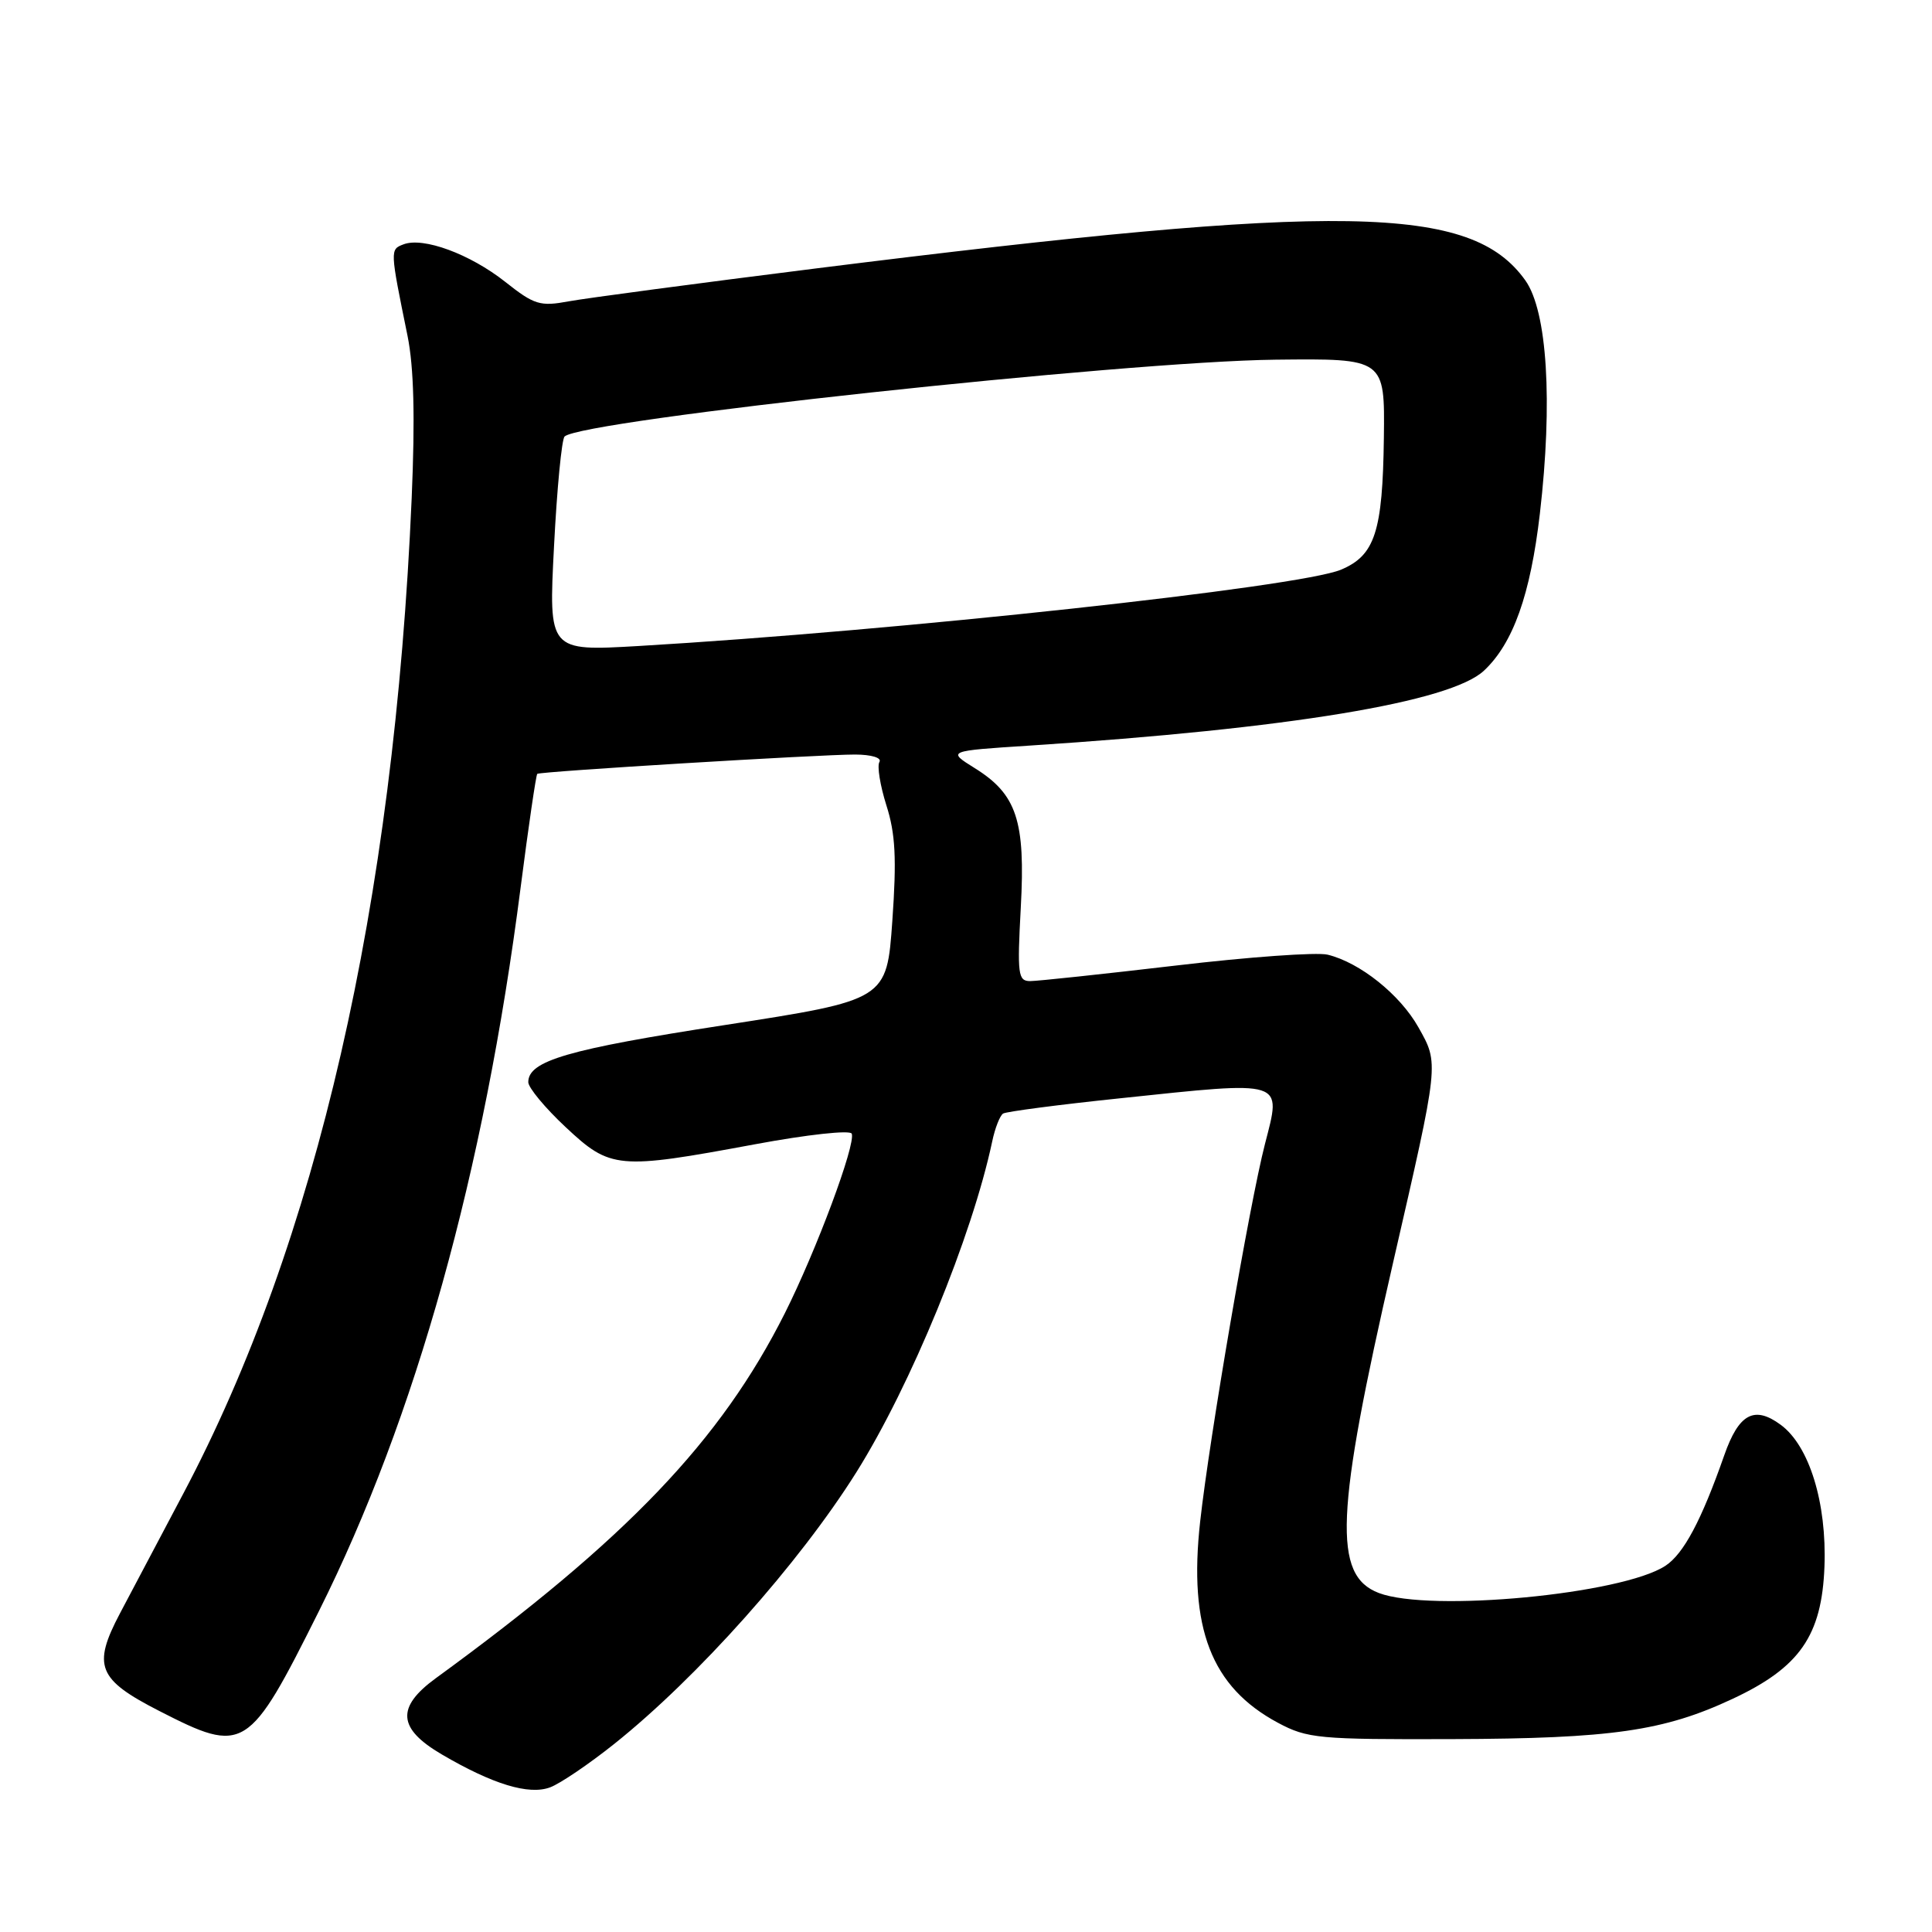 <?xml version="1.0" encoding="UTF-8" standalone="no"?>
<!DOCTYPE svg PUBLIC "-//W3C//DTD SVG 1.1//EN" "http://www.w3.org/Graphics/SVG/1.1/DTD/svg11.dtd" >
<svg xmlns="http://www.w3.org/2000/svg" xmlns:xlink="http://www.w3.org/1999/xlink" version="1.1" viewBox="0 0 256 256">
 <g >
 <path fill="currentColor"
d=" M 81.40 231.07 C 92.42 222.27 105.89 207.16 113.48 195.07 C 120.69 183.57 128.81 163.80 131.47 151.26 C 131.84 149.48 132.50 147.81 132.92 147.55 C 133.35 147.29 140.27 146.38 148.32 145.54 C 170.45 143.21 169.82 143.01 167.61 151.60 C 165.56 159.57 160.28 190.36 159.03 201.59 C 157.46 215.70 160.49 223.54 169.34 228.28 C 173.23 230.36 174.72 230.50 192.50 230.44 C 213.54 230.37 220.47 229.37 229.57 225.11 C 238.47 220.95 241.40 216.74 241.75 207.59 C 242.07 199.13 239.74 191.57 235.95 188.79 C 232.45 186.21 230.40 187.32 228.47 192.84 C 225.45 201.46 223.09 205.90 220.67 207.48 C 214.92 211.25 189.49 213.66 182.70 211.08 C 176.59 208.75 176.94 200.61 184.58 167.35 C 190.73 140.57 190.69 141.00 187.94 136.11 C 185.51 131.79 180.20 127.54 175.92 126.50 C 174.51 126.15 165.46 126.80 155.81 127.94 C 146.17 129.07 137.48 130.00 136.50 130.00 C 134.89 130.00 134.78 129.12 135.26 120.25 C 135.89 108.75 134.73 105.24 129.14 101.77 C 125.50 99.50 125.50 99.50 136.50 98.79 C 170.77 96.56 192.22 93.02 196.64 88.86 C 200.50 85.24 202.79 78.81 204.04 68.07 C 205.77 53.21 205.02 41.25 202.12 37.16 C 194.95 27.10 178.05 26.81 108.19 35.56 C 92.41 37.54 77.63 39.51 75.35 39.93 C 71.57 40.63 70.80 40.40 66.95 37.35 C 62.28 33.66 56.08 31.37 53.46 32.38 C 51.67 33.06 51.67 33.08 54.00 44.50 C 54.84 48.66 55.01 55.26 54.55 66.00 C 52.22 119.86 41.96 164.56 24.24 198.00 C 21.18 203.78 17.42 210.88 15.89 213.79 C 12.22 220.75 12.95 222.54 21.10 226.71 C 32.37 232.48 32.94 232.13 42.25 213.50 C 55.08 187.83 64.15 155.30 68.98 117.64 C 70.03 109.47 71.03 102.67 71.19 102.54 C 71.62 102.22 108.67 99.97 113.31 99.98 C 115.48 99.99 116.86 100.41 116.53 100.96 C 116.20 101.49 116.62 104.07 117.45 106.71 C 118.65 110.46 118.82 113.77 118.24 122.00 C 117.50 132.50 117.50 132.50 96.00 135.83 C 75.21 139.04 70.00 140.56 70.00 143.39 C 70.00 144.12 72.23 146.81 74.96 149.36 C 80.90 154.92 81.85 155.00 100.00 151.63 C 106.99 150.33 112.66 149.71 112.86 150.22 C 113.41 151.64 108.18 165.67 104.00 174.00 C 95.50 190.91 83.04 203.95 57.75 222.37 C 52.47 226.22 52.69 229.04 58.54 232.47 C 65.30 236.43 70.08 237.89 72.90 236.83 C 74.22 236.34 78.04 233.75 81.40 231.07 Z  M 73.41 72.40 C 73.80 64.75 74.43 58.20 74.81 57.84 C 77.06 55.67 149.15 47.88 169.00 47.66 C 183.50 47.50 183.50 47.50 183.37 58.00 C 183.21 70.47 182.19 73.60 177.68 75.49 C 172.13 77.81 118.86 83.59 84.60 85.60 C 72.69 86.29 72.69 86.29 73.41 72.40 Z "/>
</g>
</svg>